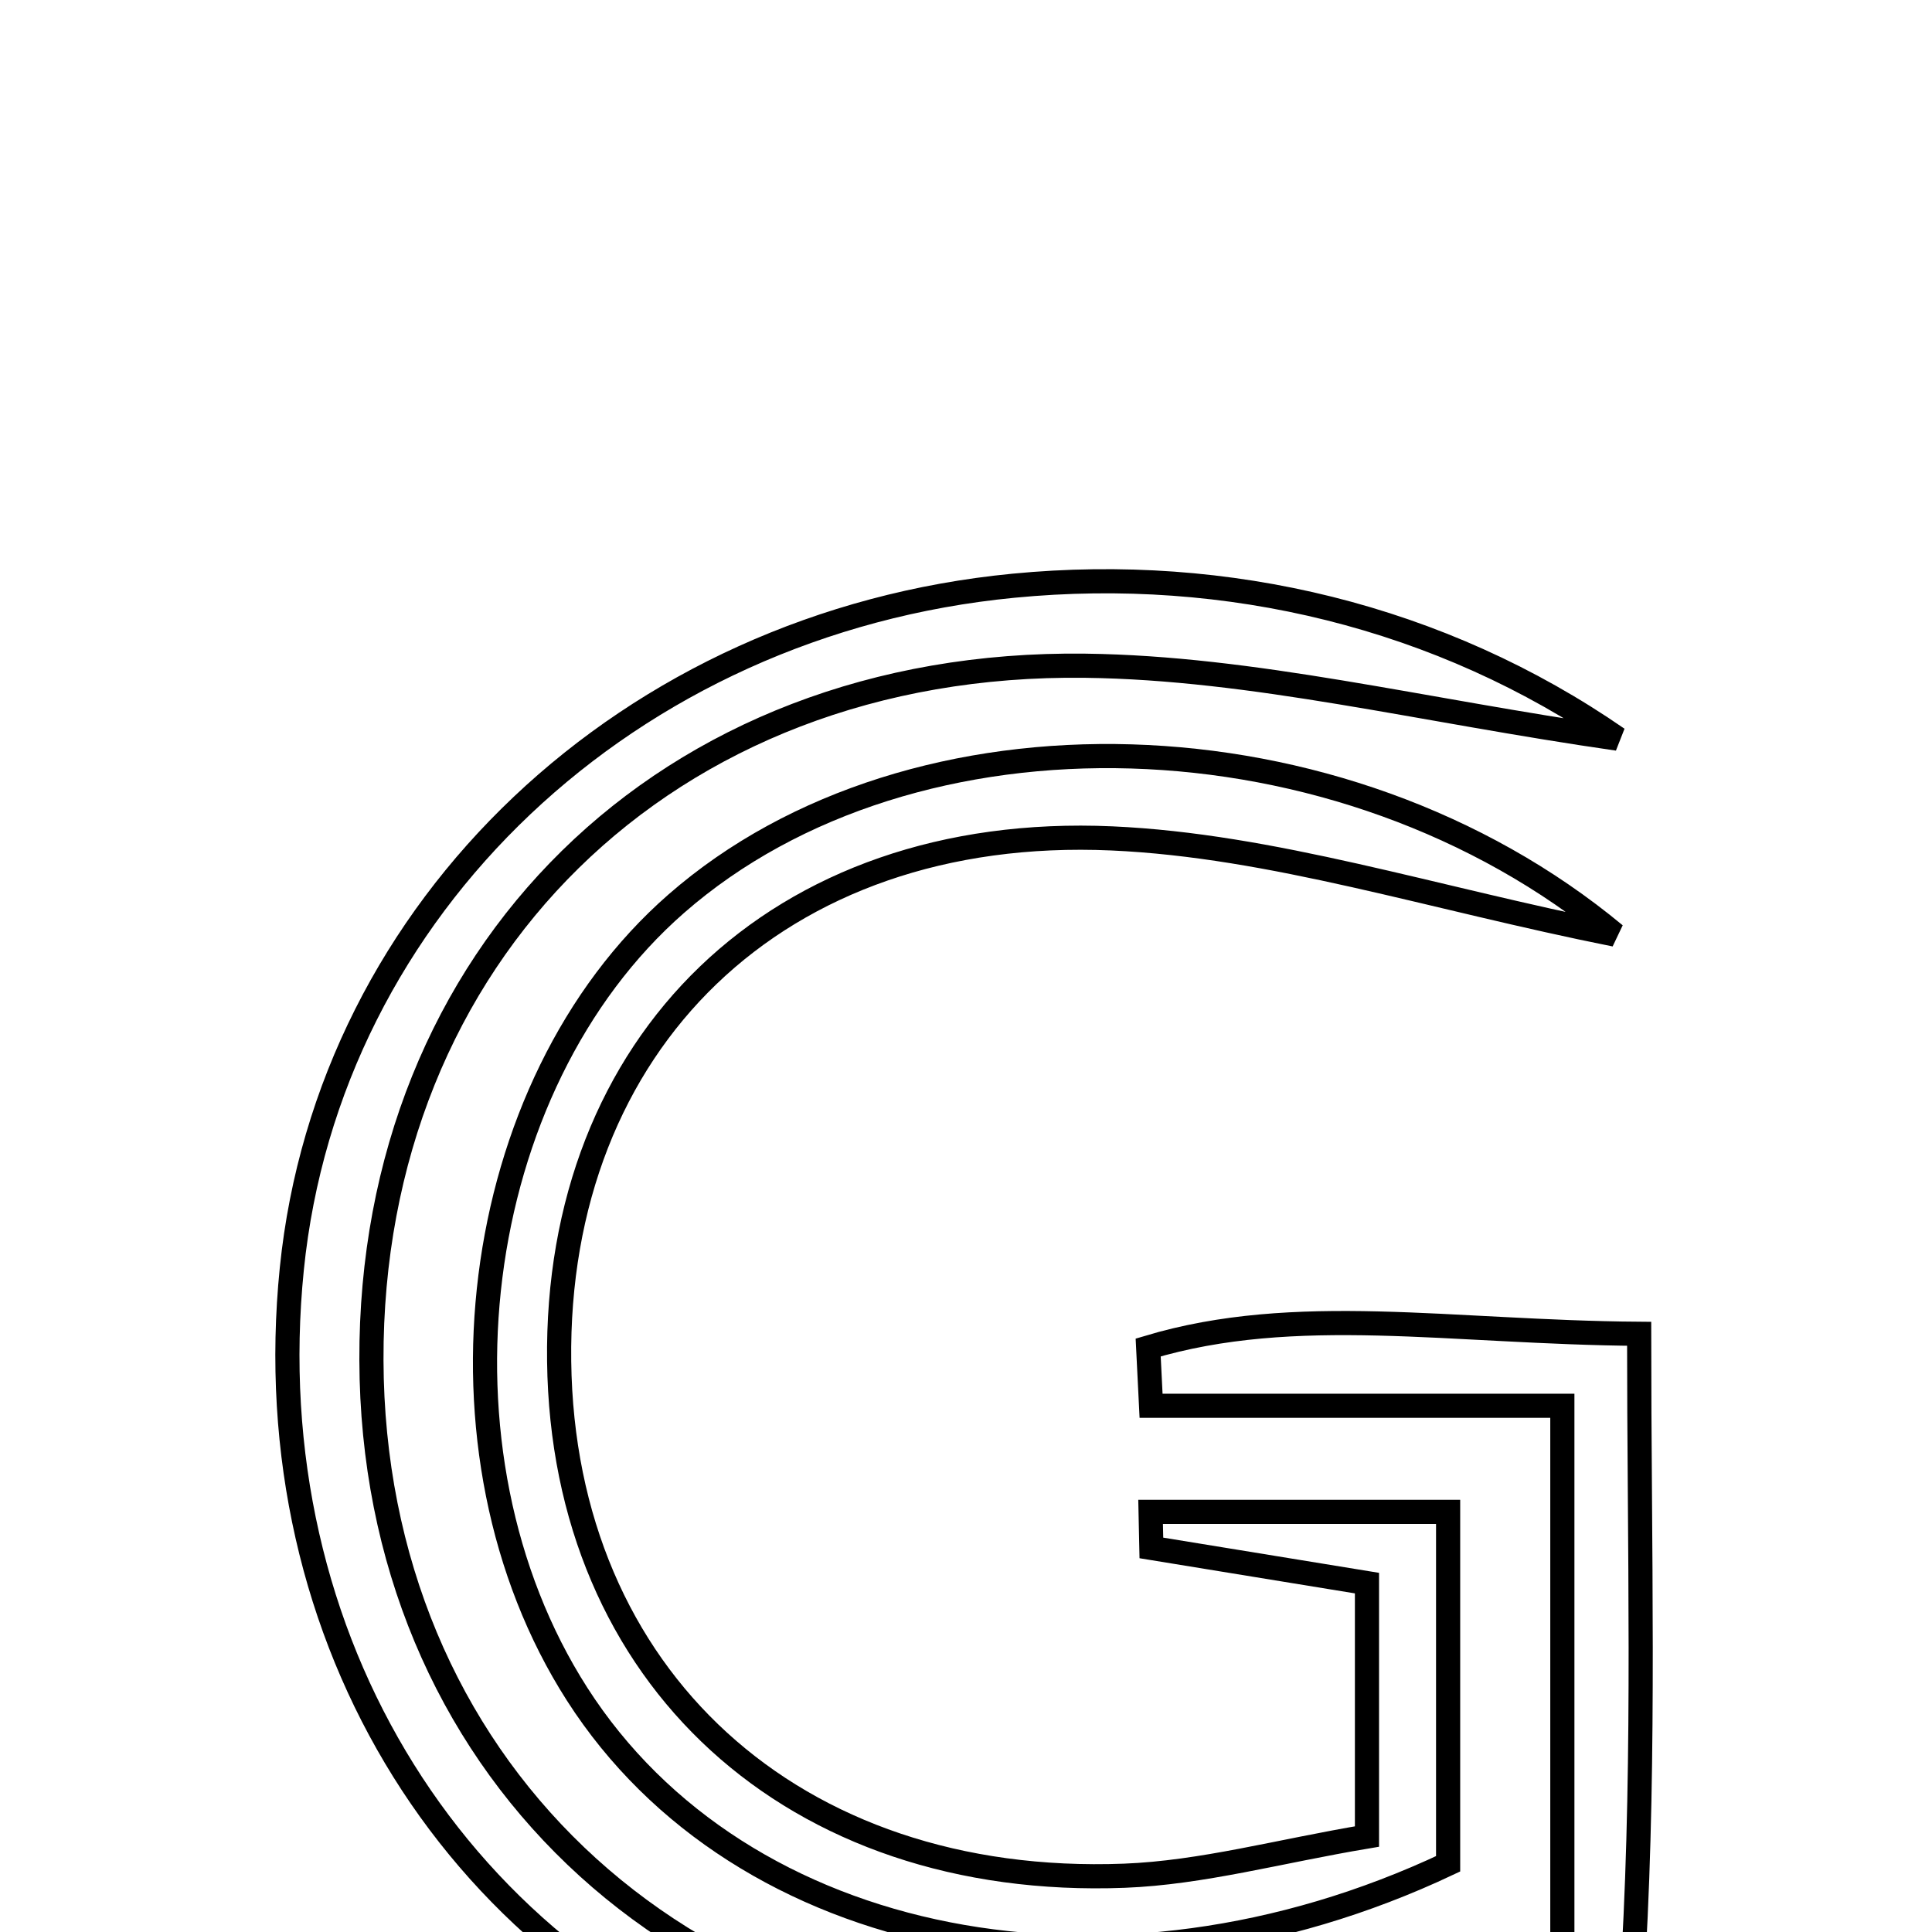 <svg xmlns="http://www.w3.org/2000/svg" viewBox="0.0 0.0 24.0 24.0" height="200px" width="200px"><path fill="none" stroke="black" stroke-width=".3" stroke-opacity="1.0"  filling="0" d="M12.59 7.276 C15.245 7.019 17.896 7.655 20.095 9.176 C17.652 8.825 15.57 8.296 13.482 8.27 C8.263 8.203 4.597 11.878 4.614 16.898 C4.63 21.87 8.368 25.502 13.605 25.425 C15.519 25.397 17.427 24.935 19.408 24.662 C19.408 22.089 19.408 19.903 19.408 17.463 C17.614 17.463 15.956 17.463 14.299 17.463 C14.287 17.222 14.275 16.98 14.263 16.739 C16.099 16.189 18.019 16.551 20.362 16.569 C20.362 19.21 20.436 21.751 20.294 24.28 C20.269 24.739 19.424 25.347 18.842 25.547 C15.906 26.551 12.906 26.761 9.91 25.798 C5.7 24.447 3.159 20.356 3.625 15.762 C4.081 11.266 7.809 7.738 12.59 7.276"></path>
<path fill="none" stroke="black" stroke-width=".3" stroke-opacity="1.0"  filling="0" d="M13.812 10.415 C9.646 10.23 6.897 12.968 6.946 16.911 C6.994 20.829 9.849 23.458 13.967 23.301 C14.93 23.264 15.884 22.998 16.981 22.814 C16.981 21.755 16.981 20.812 16.981 19.666 C16.113 19.525 15.208 19.377 14.303 19.229 C14.3 19.08 14.296 18.93 14.293 18.781 C15.473 18.781 16.653 18.781 17.989 18.781 C17.989 20.205 17.989 21.689 17.989 23.153 C13.812 25.125 9.198 24.213 7.169 21.045 C5.242 18.036 5.813 13.487 8.402 11.225 C11.335 8.661 16.657 8.785 20.062 11.61 C17.782 11.155 15.809 10.504 13.812 10.415"></path></svg>
